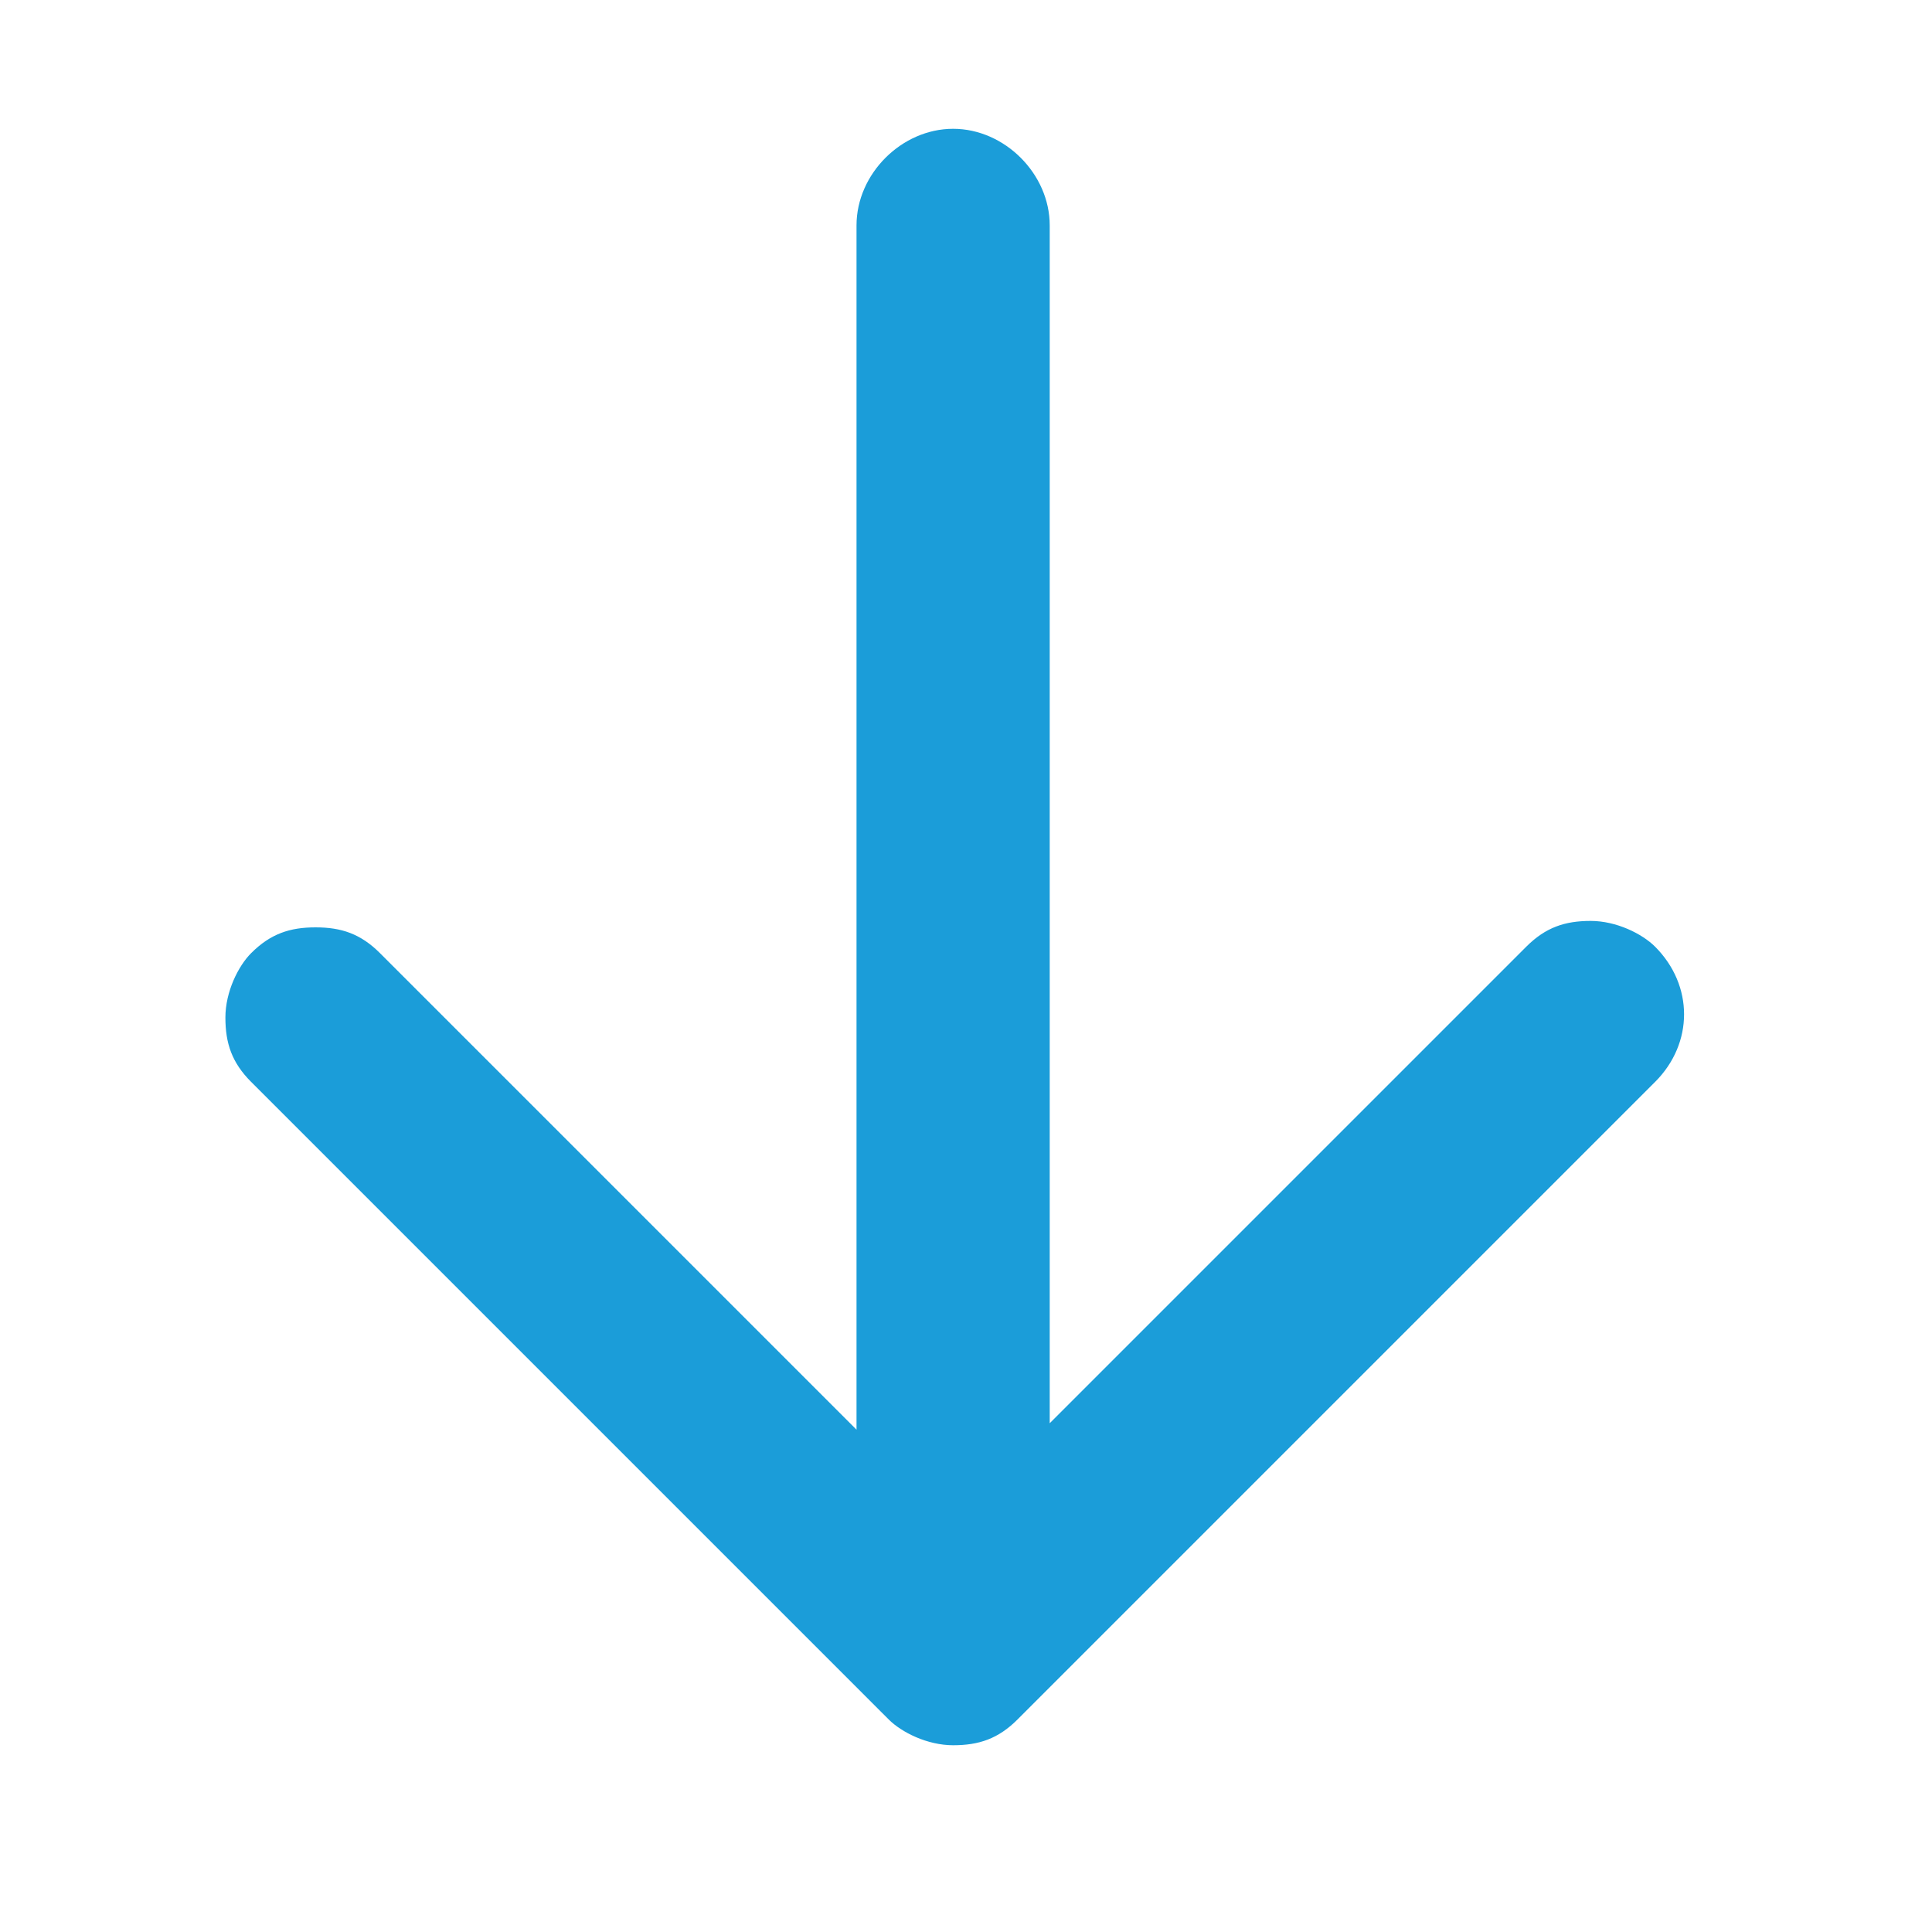 <svg width="30" height="30" viewBox="0 0 30 30" fill="none" xmlns="http://www.w3.org/2000/svg">
<path d="M4.1 16.6C4.1 16.6 11.2 23.7 14 26.5C14.2 26.7 14.5 26.8 14.8 26.8C15.1 26.8 15.4 26.7 15.6 26.5C18.4 23.7 25.5 16.6 25.5 16.6C25.7 16.4 25.8 16.1 25.8 15.8C25.8 15.5 25.7 15.2 25.5 15C25 14.5 24.3 14.5 23.8 15L16 22.8L16 3.5C16 2.8 15.5 2.3 14.8 2.3C14.1 2.3 13.6 2.8 13.6 3.5L13.6 22.7L5.8 14.9C5.3 14.4 4.6 14.4 4.1 14.9C3.9 15.1 3.8 15.4 3.8 15.7C3.8 16.1 3.9 16.4 4.1 16.6Z" fill="#1B9DD9"/>
<path d="M3.5 15.8C3.5 15.4 3.7 15 3.9 14.8C4.2 14.5 4.5 14.4 4.9 14.4C5.3 14.4 5.6 14.5 5.9 14.8L13.3 22.2L13.3 3.5C13.3 2.7 14 2 14.8 2C15.6 2 16.3 2.7 16.3 3.5V22.1L23.7 14.7C24 14.4 24.3 14.3 24.7 14.3C25.1 14.3 25.5 14.5 25.7 14.7C26.3 15.3 26.3 16.2 25.7 16.8L15.8 26.7C15.5 27 15.2 27.1 14.8 27.1C14.4 27.1 14 26.9 13.8 26.7L3.9 16.8C3.6 16.5 3.5 16.2 3.5 15.8ZM15.7 3.5C15.7 3 15.3 2.6 14.8 2.6C14.3 2.6 13.9 3 13.9 3.5L13.9 23.4L5.6 15.1C5.4 14.9 5.2 14.8 5 14.8C4.8 14.8 4.5 14.9 4.4 15.1C4.1 15.4 4.1 16 4.4 16.4L14.3 26.3C14.5 26.5 14.7 26.6 14.9 26.6C15.1 26.6 15.4 26.5 15.5 26.3L25.4 16.4C25.7 16.1 25.7 15.5 25.4 15.1C25.2 14.9 25 14.8 24.8 14.8C24.6 14.8 24.3 14.9 24.2 15.1L15.9 23.4L15.9 3.5H15.7Z" fill="#1B9DD9"/>
</svg>
